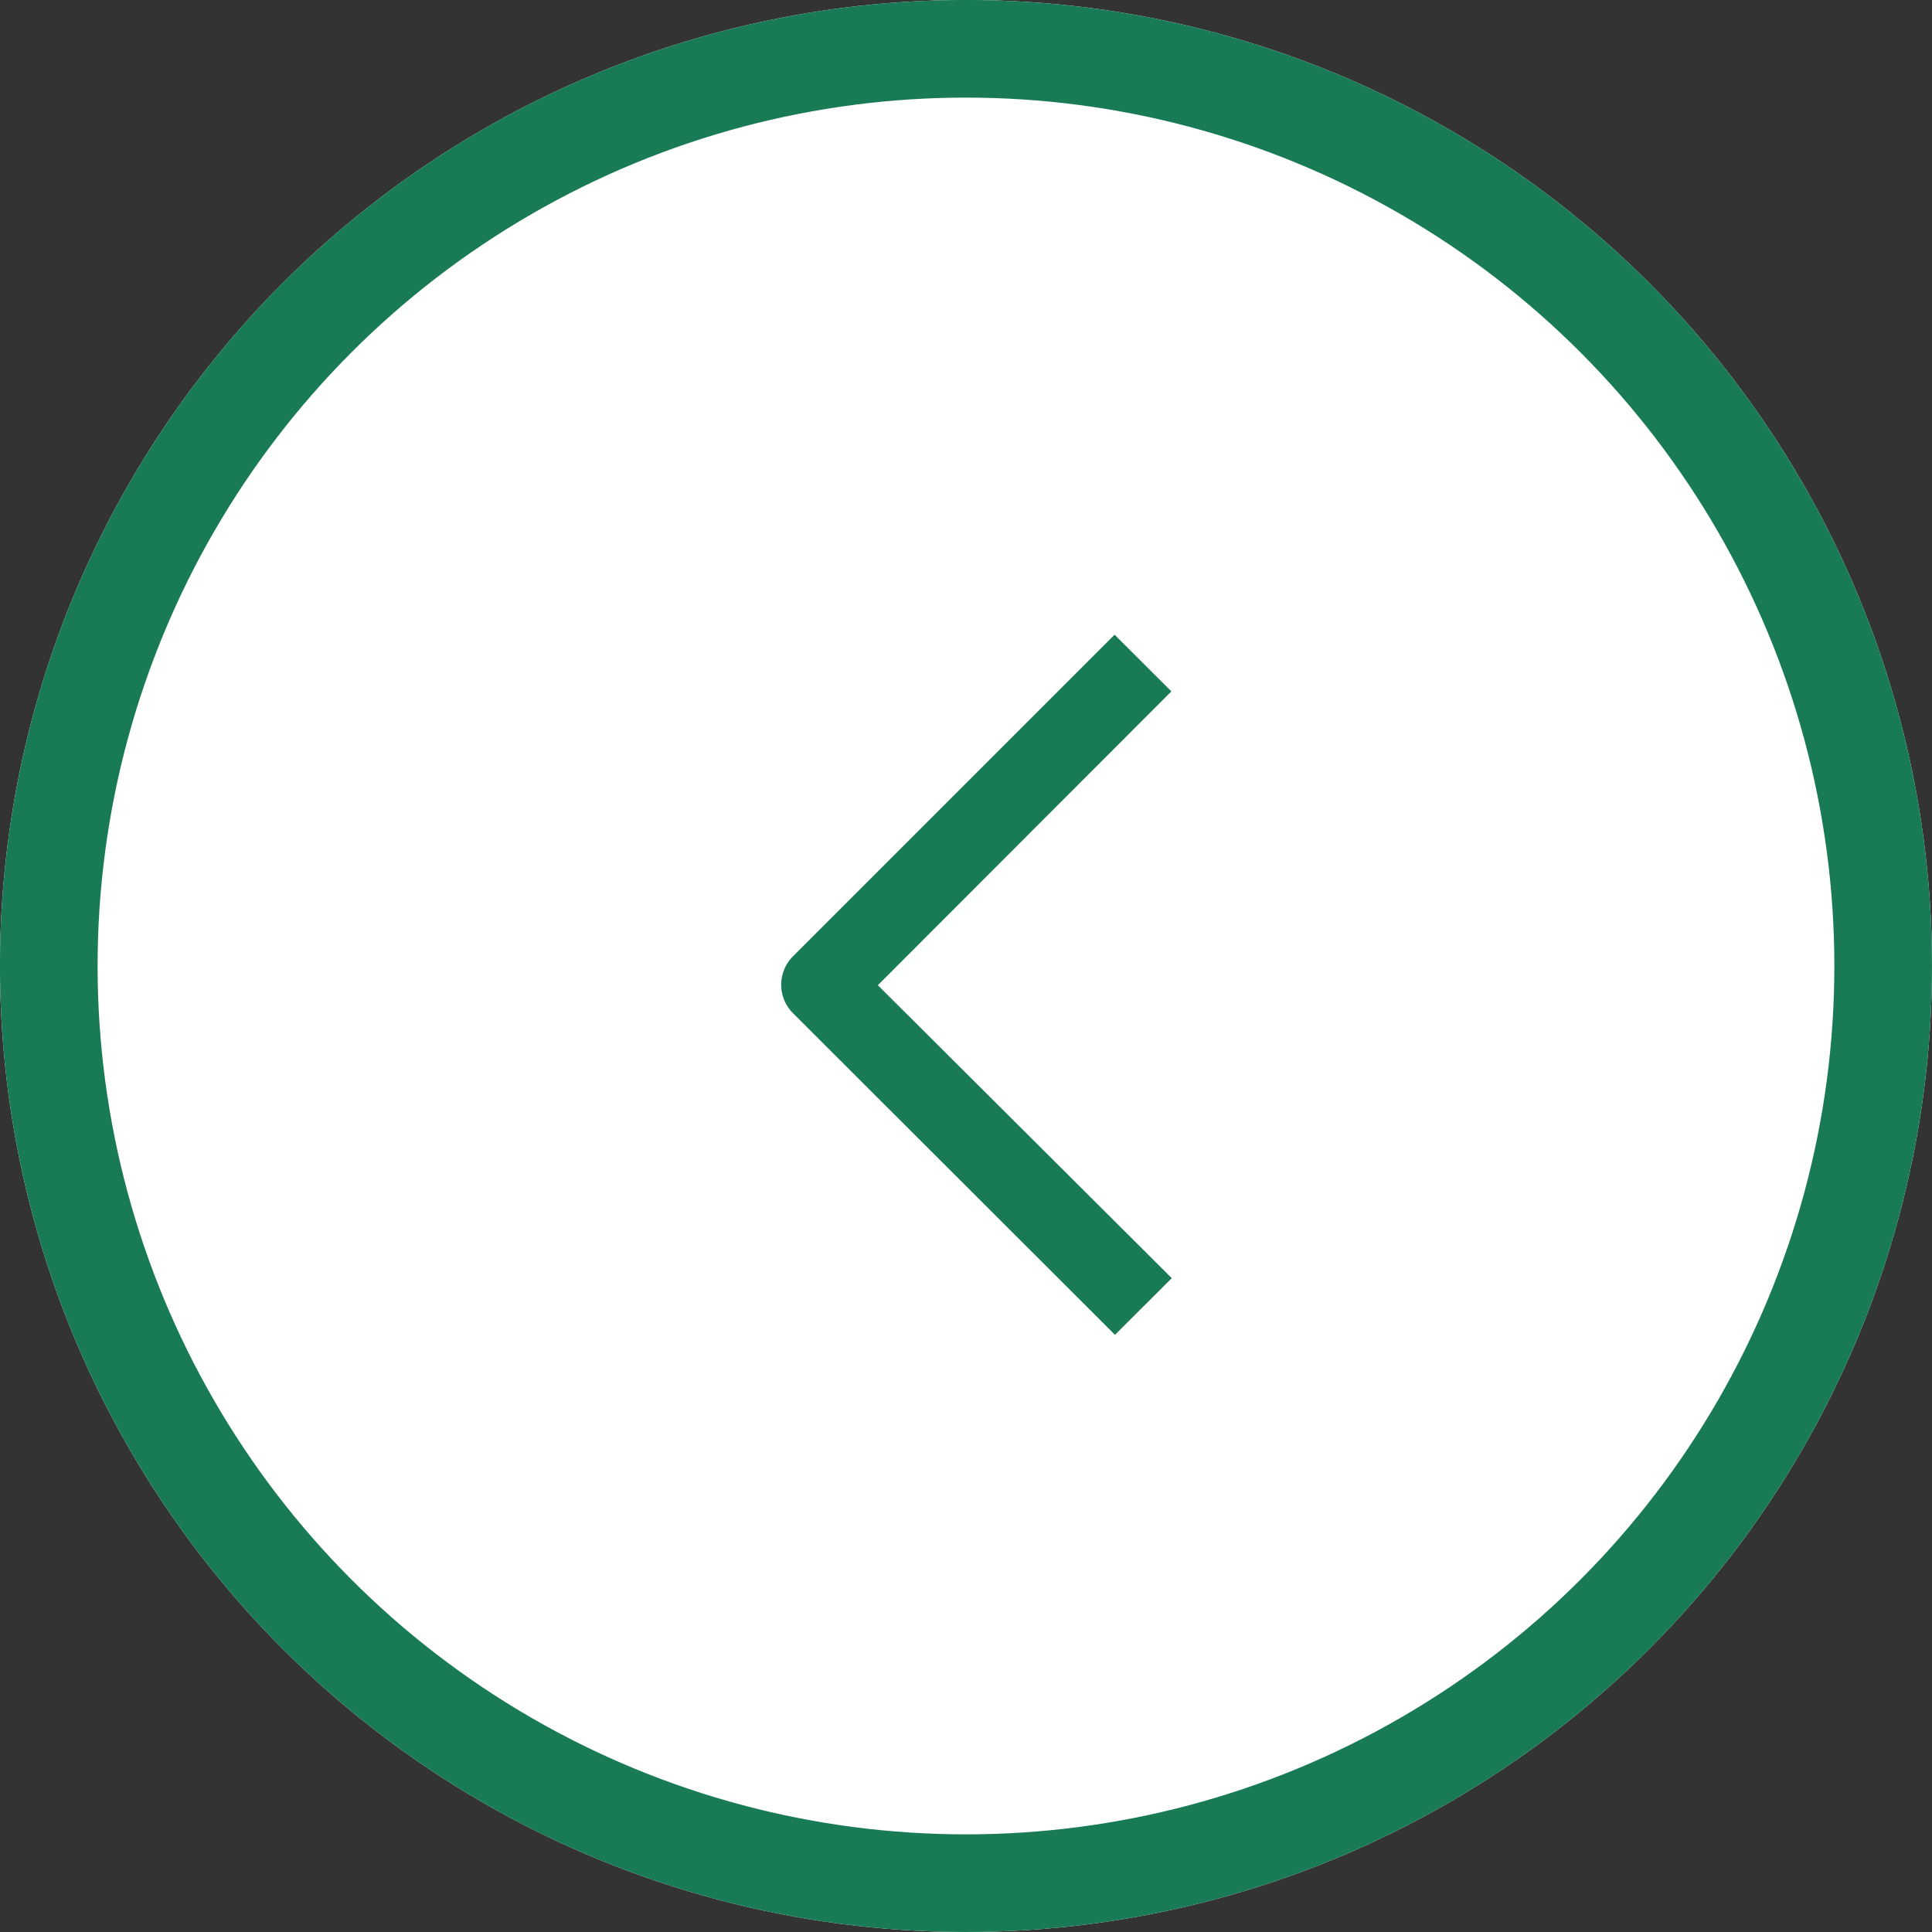 <svg xmlns="http://www.w3.org/2000/svg" width="39.571" height="39.571" viewBox="0 0 39.571 39.571">
  <rect x="0" y="0" width="39.571" height="39.571" fill="#333333" stroke="none"/>
  <g id="btn_scroll" transform="translate(40 40) rotate(180)">
    <g id="Ellipse_32" data-name="Ellipse 32" transform="translate(0.429 0.429)" fill="#fff" stroke="#197a56" stroke-width="2">
      <ellipse cx="19.786" cy="19.786" rx="19.786" ry="19.786" stroke="none"/>
      <ellipse cx="19.786" cy="19.786" rx="18.786" ry="18.786" fill="none"/>
    </g>
    <path id="Path_541" data-name="Path 541" d="M1.163,0,0,1.161l6.02,6L.008,13.179,1.171,14.34,7.76,7.751a.823.823,0,0,0,0-1.161Z" transform="translate(16 12.66)" fill="#197a56"/>
  </g>
</svg>
